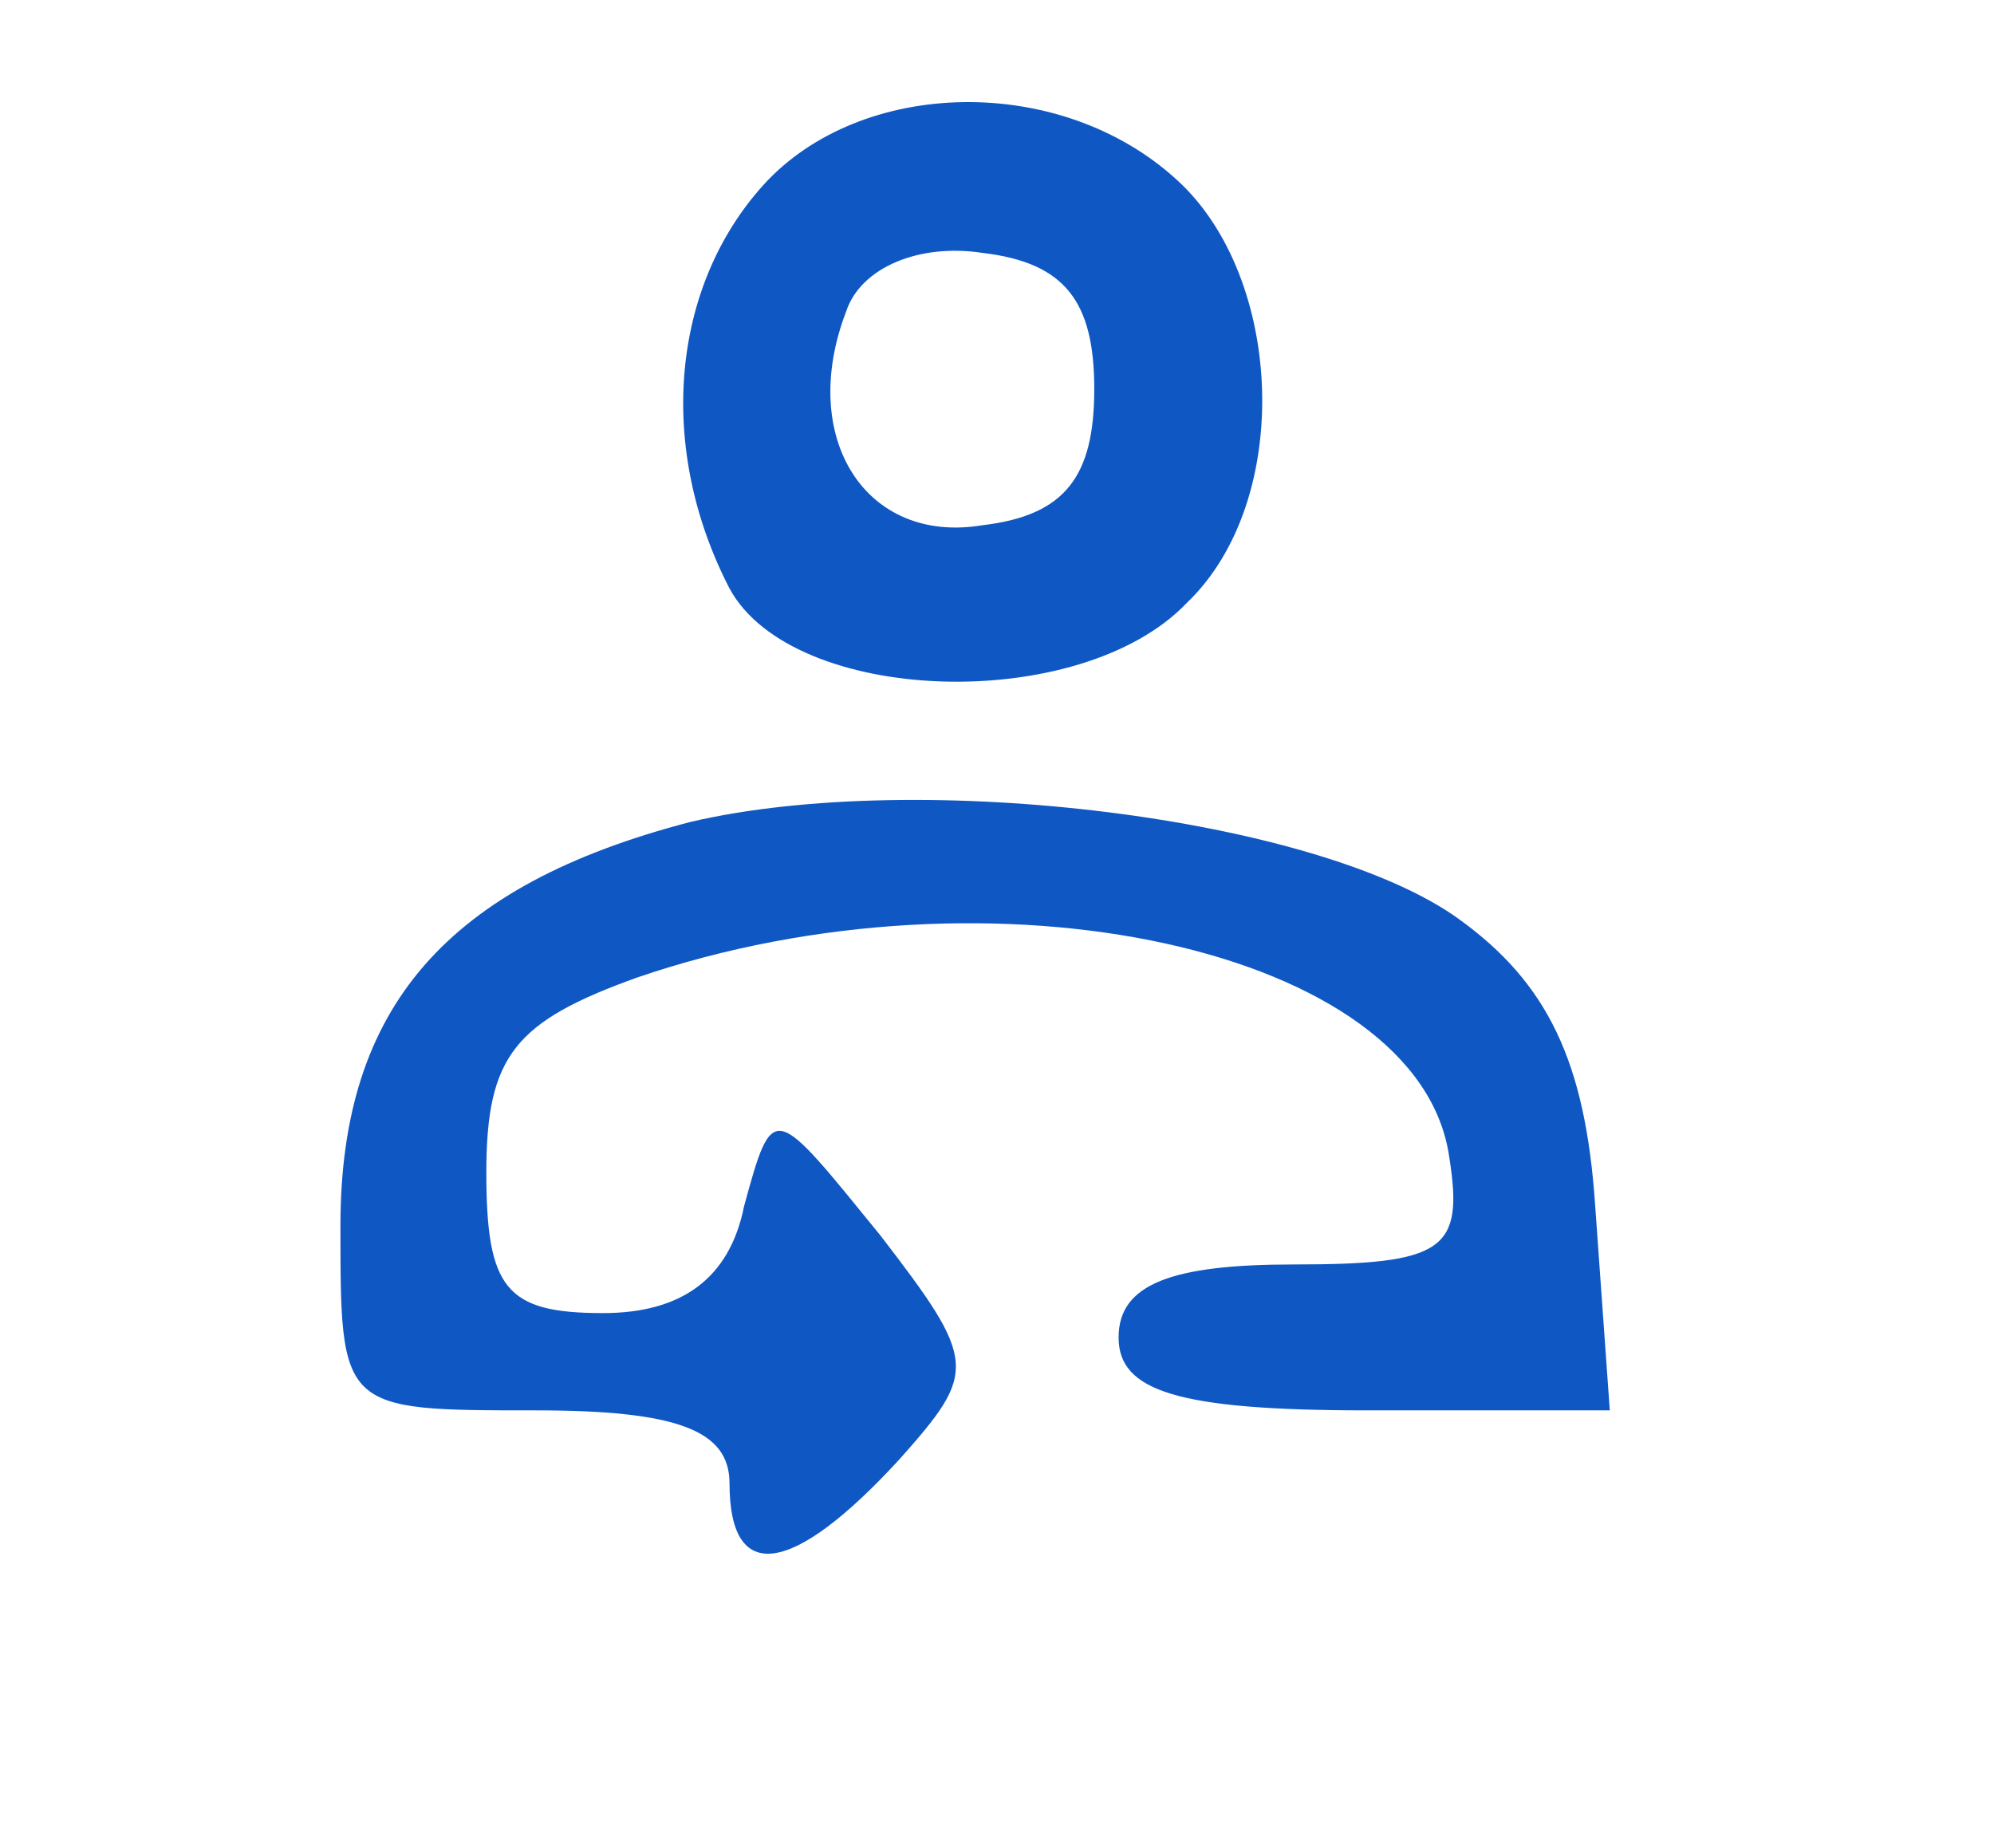 <?xml version="1.0" standalone="no"?>
<!DOCTYPE svg PUBLIC "-//W3C//DTD SVG 20010904//EN"
 "http://www.w3.org/TR/2001/REC-SVG-20010904/DTD/svg10.dtd">
<svg version="1.0" xmlns="http://www.w3.org/2000/svg"
 width="41pt" height="38pt" viewBox="0 0 41 38"
 preserveAspectRatio="xMidYMid meet">

<g transform="translate(0,38) scale(0.1,-0.1)"
fill="#0f58c3" stroke="none">
<path d="M157 342 c-19 -21 -22 -54 -7 -83 13 -24 72 -26 94 -3 22 21 20 67
-2 87 -24 22 -65 21 -85 -1z m68 -42 c0 -18 -6 -26 -23 -28 -24 -4 -38 18 -28
44 3 9 15 14 28 12 17 -2 23 -10 23 -28z"/>
<path d="M142 211 c-50 -13 -72 -38 -72 -83 0 -38 0 -38 40 -38 29 0 40 -4 40
-15 0 -21 13 -19 35 5 16 18 16 20 -4 46 -22 27 -22 28 -28 6 -3 -15 -13 -22
-29 -22 -20 0 -24 5 -24 29 0 24 6 31 31 40 73 25 161 6 167 -37 3 -19 -1 -22
-32 -22 -25 0 -36 -4 -36 -15 0 -11 12 -15 51 -15 l50 0 -3 42 c-2 30 -10 46
-28 59 -29 21 -111 31 -158 20z"/>
</g>
</svg>
